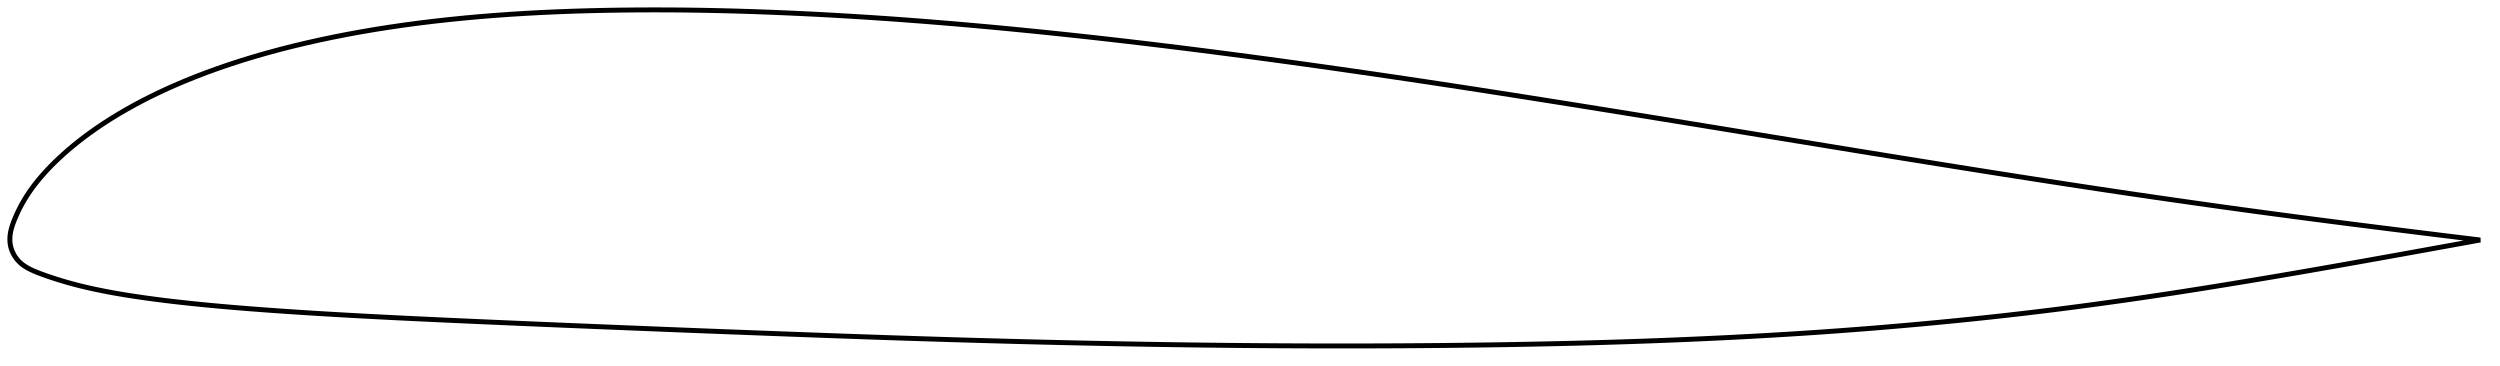 <?xml version="1.0" encoding="utf-8" ?>
<svg baseProfile="full" height="148.04" version="1.1" width="1011.995" xmlns="http://www.w3.org/2000/svg" xmlns:ev="http://www.w3.org/2001/xml-events" xmlns:xlink="http://www.w3.org/1999/xlink"><defs /><polygon fill="none" points="1003.995,97.148 1000.544,96.733 996.223,96.209 991.509,95.633 986.398,95.004 980.902,94.325 975.043,93.598 968.866,92.829 962.44,92.024 955.832,91.191 949.092,90.332 942.247,89.45 935.321,88.549 928.336,87.631 921.315,86.698 914.275,85.752 907.225,84.792 900.164,83.817 893.087,82.825 885.99,81.819 878.878,80.801 871.762,79.773 864.651,78.735 857.547,77.687 850.446,76.625 843.335,75.549 836.207,74.46 829.061,73.358 821.901,72.247 814.734,71.128 807.564,70.001 800.389,68.866 793.205,67.724 786.01,66.573 778.803,65.417 771.589,64.255 764.371,63.09 757.151,61.92 749.927,60.746 742.696,59.567 735.455,58.384 728.204,57.198 720.947,56.011 713.687,54.823 706.429,53.636 699.176,52.449 691.932,51.266 684.697,50.085 677.47,48.91 670.245,47.739 663.021,46.572 655.796,45.407 648.573,44.246 641.356,43.089 634.148,41.938 626.952,40.794 619.769,39.658 612.599,38.53 605.442,37.413 598.295,36.305 591.157,35.208 584.026,34.121 576.901,33.045 569.781,31.98 562.665,30.927 555.553,29.884 548.444,28.854 541.341,27.836 534.242,26.832 527.149,25.84 520.062,24.863 512.981,23.9 505.908,22.952 498.842,22.019 491.785,21.102 484.737,20.202 477.699,19.32 470.669,18.456 463.648,17.61 456.637,16.784 449.633,15.978 442.637,15.192 435.649,14.427 428.668,13.683 421.695,12.961 414.73,12.262 407.773,11.585 400.827,10.933 393.891,10.305 386.968,9.701 380.057,9.124 373.159,8.574 366.273,8.051 359.4,7.557 352.539,7.091 345.688,6.655 338.847,6.249 332.016,5.874 325.198,5.53 318.392,5.219 311.603,4.94 304.832,4.696 298.084,4.485 291.362,4.311 284.666,4.174 277.994,4.075 271.344,4.018 264.713,4.0 258.102,4.023 251.517,4.086 244.963,4.191 238.447,4.339 231.974,4.532 225.546,4.773 219.164,5.062 212.828,5.401 206.537,5.793 200.292,6.239 194.091,6.74 187.936,7.297 181.83,7.911 175.776,8.583 169.778,9.312 163.84,10.102 157.963,10.953 152.148,11.866 146.393,12.843 140.699,13.884 135.069,14.988 129.507,16.156 124.021,17.386 118.619,18.676 113.306,20.027 108.091,21.438 102.977,22.907 97.97,24.434 93.074,26.016 88.295,27.652 83.636,29.339 79.104,31.075 74.7,32.855 70.432,34.677 66.307,36.534 62.333,38.421 58.516,40.331 54.862,42.256 51.374,44.189 48.054,46.122 44.906,48.049 41.927,49.961 39.117,51.853 36.472,53.72 33.987,55.555 31.658,57.355 29.48,59.115 27.445,60.833 25.547,62.505 23.778,64.131 22.128,65.711 20.592,67.246 19.164,68.737 17.835,70.187 16.6,71.595 15.451,72.964 14.385,74.295 13.395,75.592 12.479,76.855 11.629,78.087 10.842,79.289 10.113,80.46 9.436,81.602 8.809,82.714 8.228,83.798 7.69,84.854 7.193,85.884 6.731,86.887 6.303,87.863 5.906,88.815 5.539,89.743 5.206,90.649 4.908,91.536 4.646,92.406 4.427,93.261 4.254,94.098 4.126,94.915 4.042,95.715 4.0,96.502 4.001,97.282 4.047,98.064 4.14,98.85 4.285,99.642 4.489,100.437 4.755,101.23 5.078,102.016 5.457,102.795 5.893,103.562 6.387,104.316 6.945,105.048 7.574,105.751 8.271,106.422 9.035,107.059 9.867,107.659 10.765,108.225 11.727,108.761 12.75,109.27 13.836,109.759 14.985,110.236 16.2,110.707 17.483,111.181 18.837,111.662 20.268,112.154 21.783,112.656 23.389,113.169 25.095,113.692 26.911,114.225 28.848,114.768 30.918,115.318 33.136,115.876 35.514,116.44 38.072,117.01 40.826,117.586 43.797,118.165 47.007,118.747 50.476,119.333 54.224,119.923 58.266,120.516 62.609,121.109 67.251,121.697 72.18,122.275 77.375,122.84 82.821,123.39 88.509,123.924 94.428,124.442 100.56,124.942 106.882,125.424 113.366,125.89 119.984,126.337 126.713,126.767 133.531,127.18 140.427,127.578 147.39,127.96 154.41,128.329 161.482,128.686 168.601,129.031 175.76,129.368 182.956,129.698 190.182,130.023 197.433,130.342 204.703,130.658 211.985,130.971 219.275,131.281 226.571,131.587 233.874,131.889 241.188,132.188 248.513,132.486 255.843,132.782 263.173,133.078 270.495,133.371 277.81,133.661 285.123,133.947 292.439,134.228 299.762,134.507 307.09,134.785 314.417,135.06 321.739,135.333 329.052,135.603 336.354,135.868 343.644,136.128 350.921,136.382 358.188,136.63 365.446,136.871 372.698,137.104 379.945,137.331 387.188,137.55 394.429,137.761 401.667,137.964 408.903,138.159 416.136,138.346 423.366,138.523 430.593,138.693 437.816,138.853 445.037,139.003 452.253,139.145 459.467,139.277 466.676,139.399 473.882,139.511 481.085,139.613 488.284,139.705 495.48,139.786 502.672,139.856 509.861,139.915 517.048,139.963 524.231,140 531.412,140.025 538.59,140.038 545.765,140.04 552.938,140.03 560.108,140.008 567.275,139.974 574.438,139.927 581.598,139.868 588.753,139.796 595.903,139.71 603.045,139.612 610.178,139.5 617.302,139.374 624.414,139.233 631.514,139.076 638.601,138.903 645.675,138.714 652.737,138.506 659.788,138.281 666.827,138.037 673.856,137.773 680.875,137.49 687.885,137.186 694.884,136.862 701.872,136.517 708.846,136.15 715.804,135.762 722.744,135.35 729.669,134.914 736.582,134.452 743.487,133.963 750.387,133.448 757.283,132.906 764.178,132.338 771.069,131.743 777.956,131.123 784.836,130.478 791.705,129.807 798.561,129.11 805.404,128.386 812.235,127.634 819.054,126.852 825.867,126.041 832.681,125.198 839.501,124.323 846.333,123.417 853.178,122.481 860.032,121.518 866.893,120.528 873.758,119.511 880.633,118.467 887.522,117.395 894.432,116.298 901.36,115.178 908.299,114.039 915.239,112.884 922.167,111.715 929.075,110.534 935.956,109.343 942.799,108.146 949.581,106.95 956.27,105.763 962.826,104.594 969.191,103.453 975.303,102.351 981.101,101.302 986.547,100.316 991.616,99.399 996.291,98.551 1000.575,97.772 1003.995,97.148" stroke="black" stroke-width="2.0" /></svg>